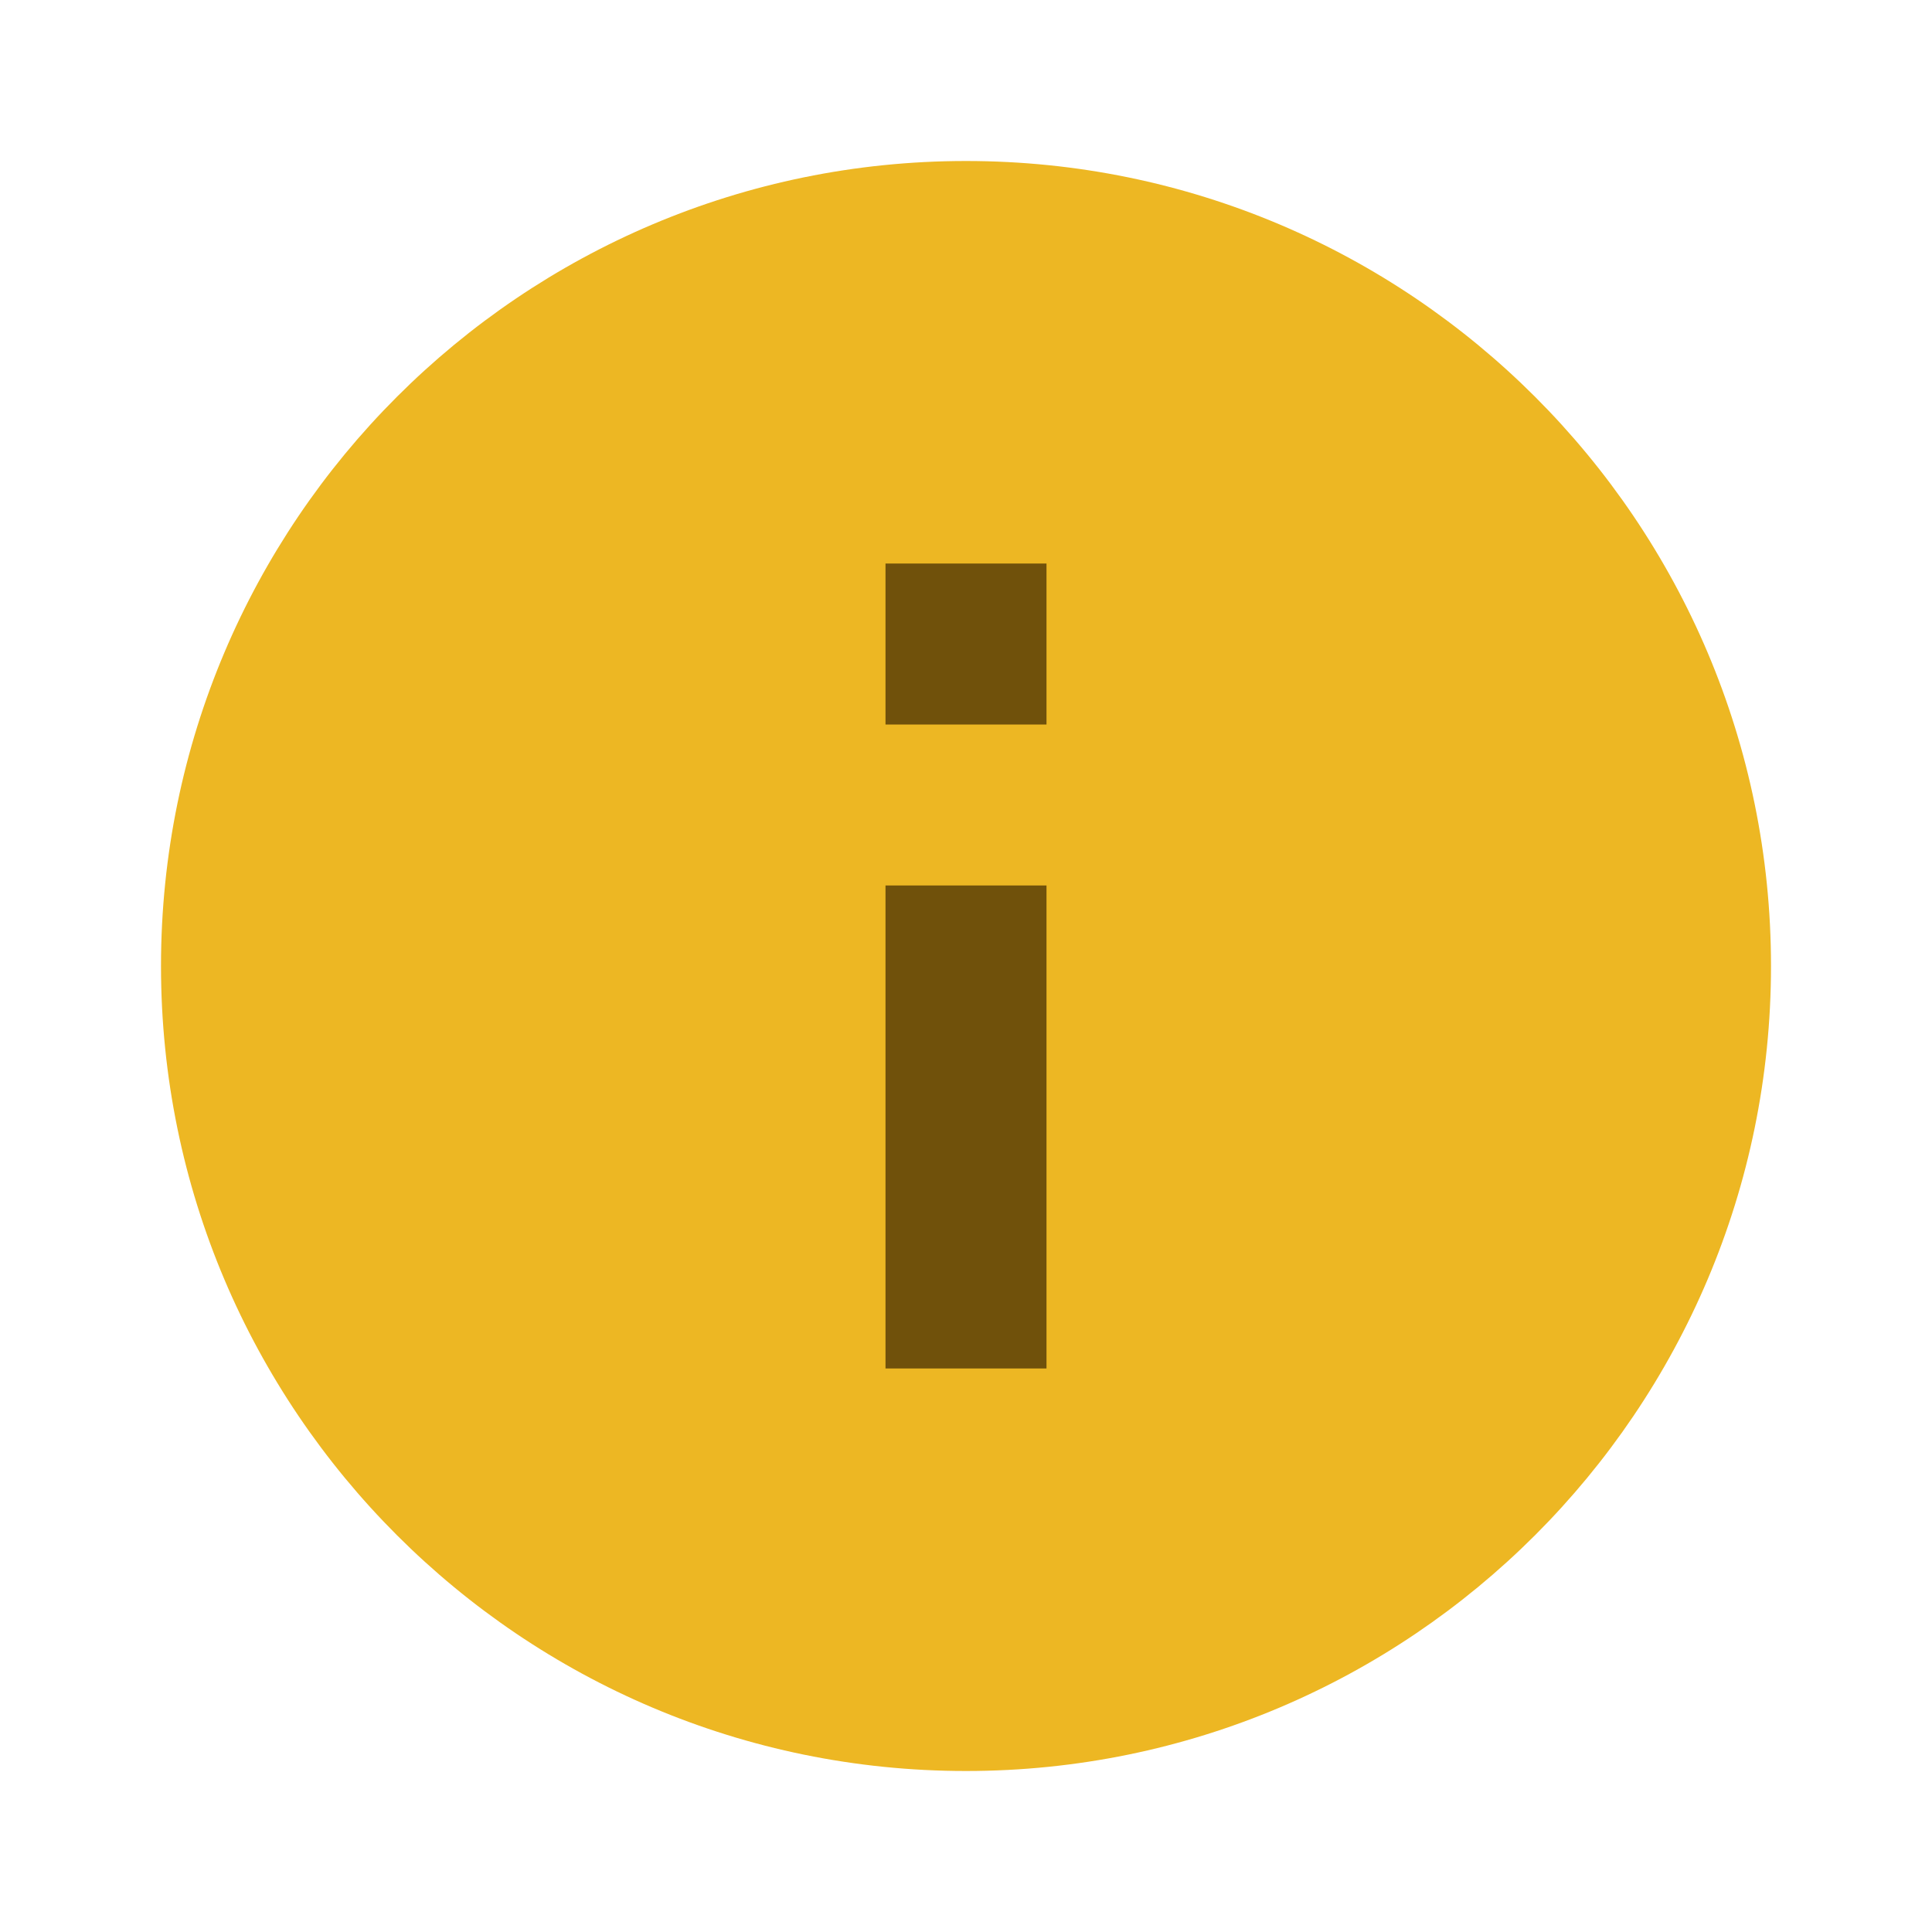 <svg xmlns="http://www.w3.org/2000/svg" height="24" viewBox="0 0 24 24" width="24"><path xmlns="http://www.w3.org/2000/svg" d="M12 2C6.48 2 2 6.48 2 12s4.48 10 10 10 10-4.48 10-10S17.52 2 12 2zm1 " fill="#edb723"/>
<path d="M12 2zm1 15h-2v-6h2v6zm0-8h-2V7h2v2z" fill="#70510b"/></svg>